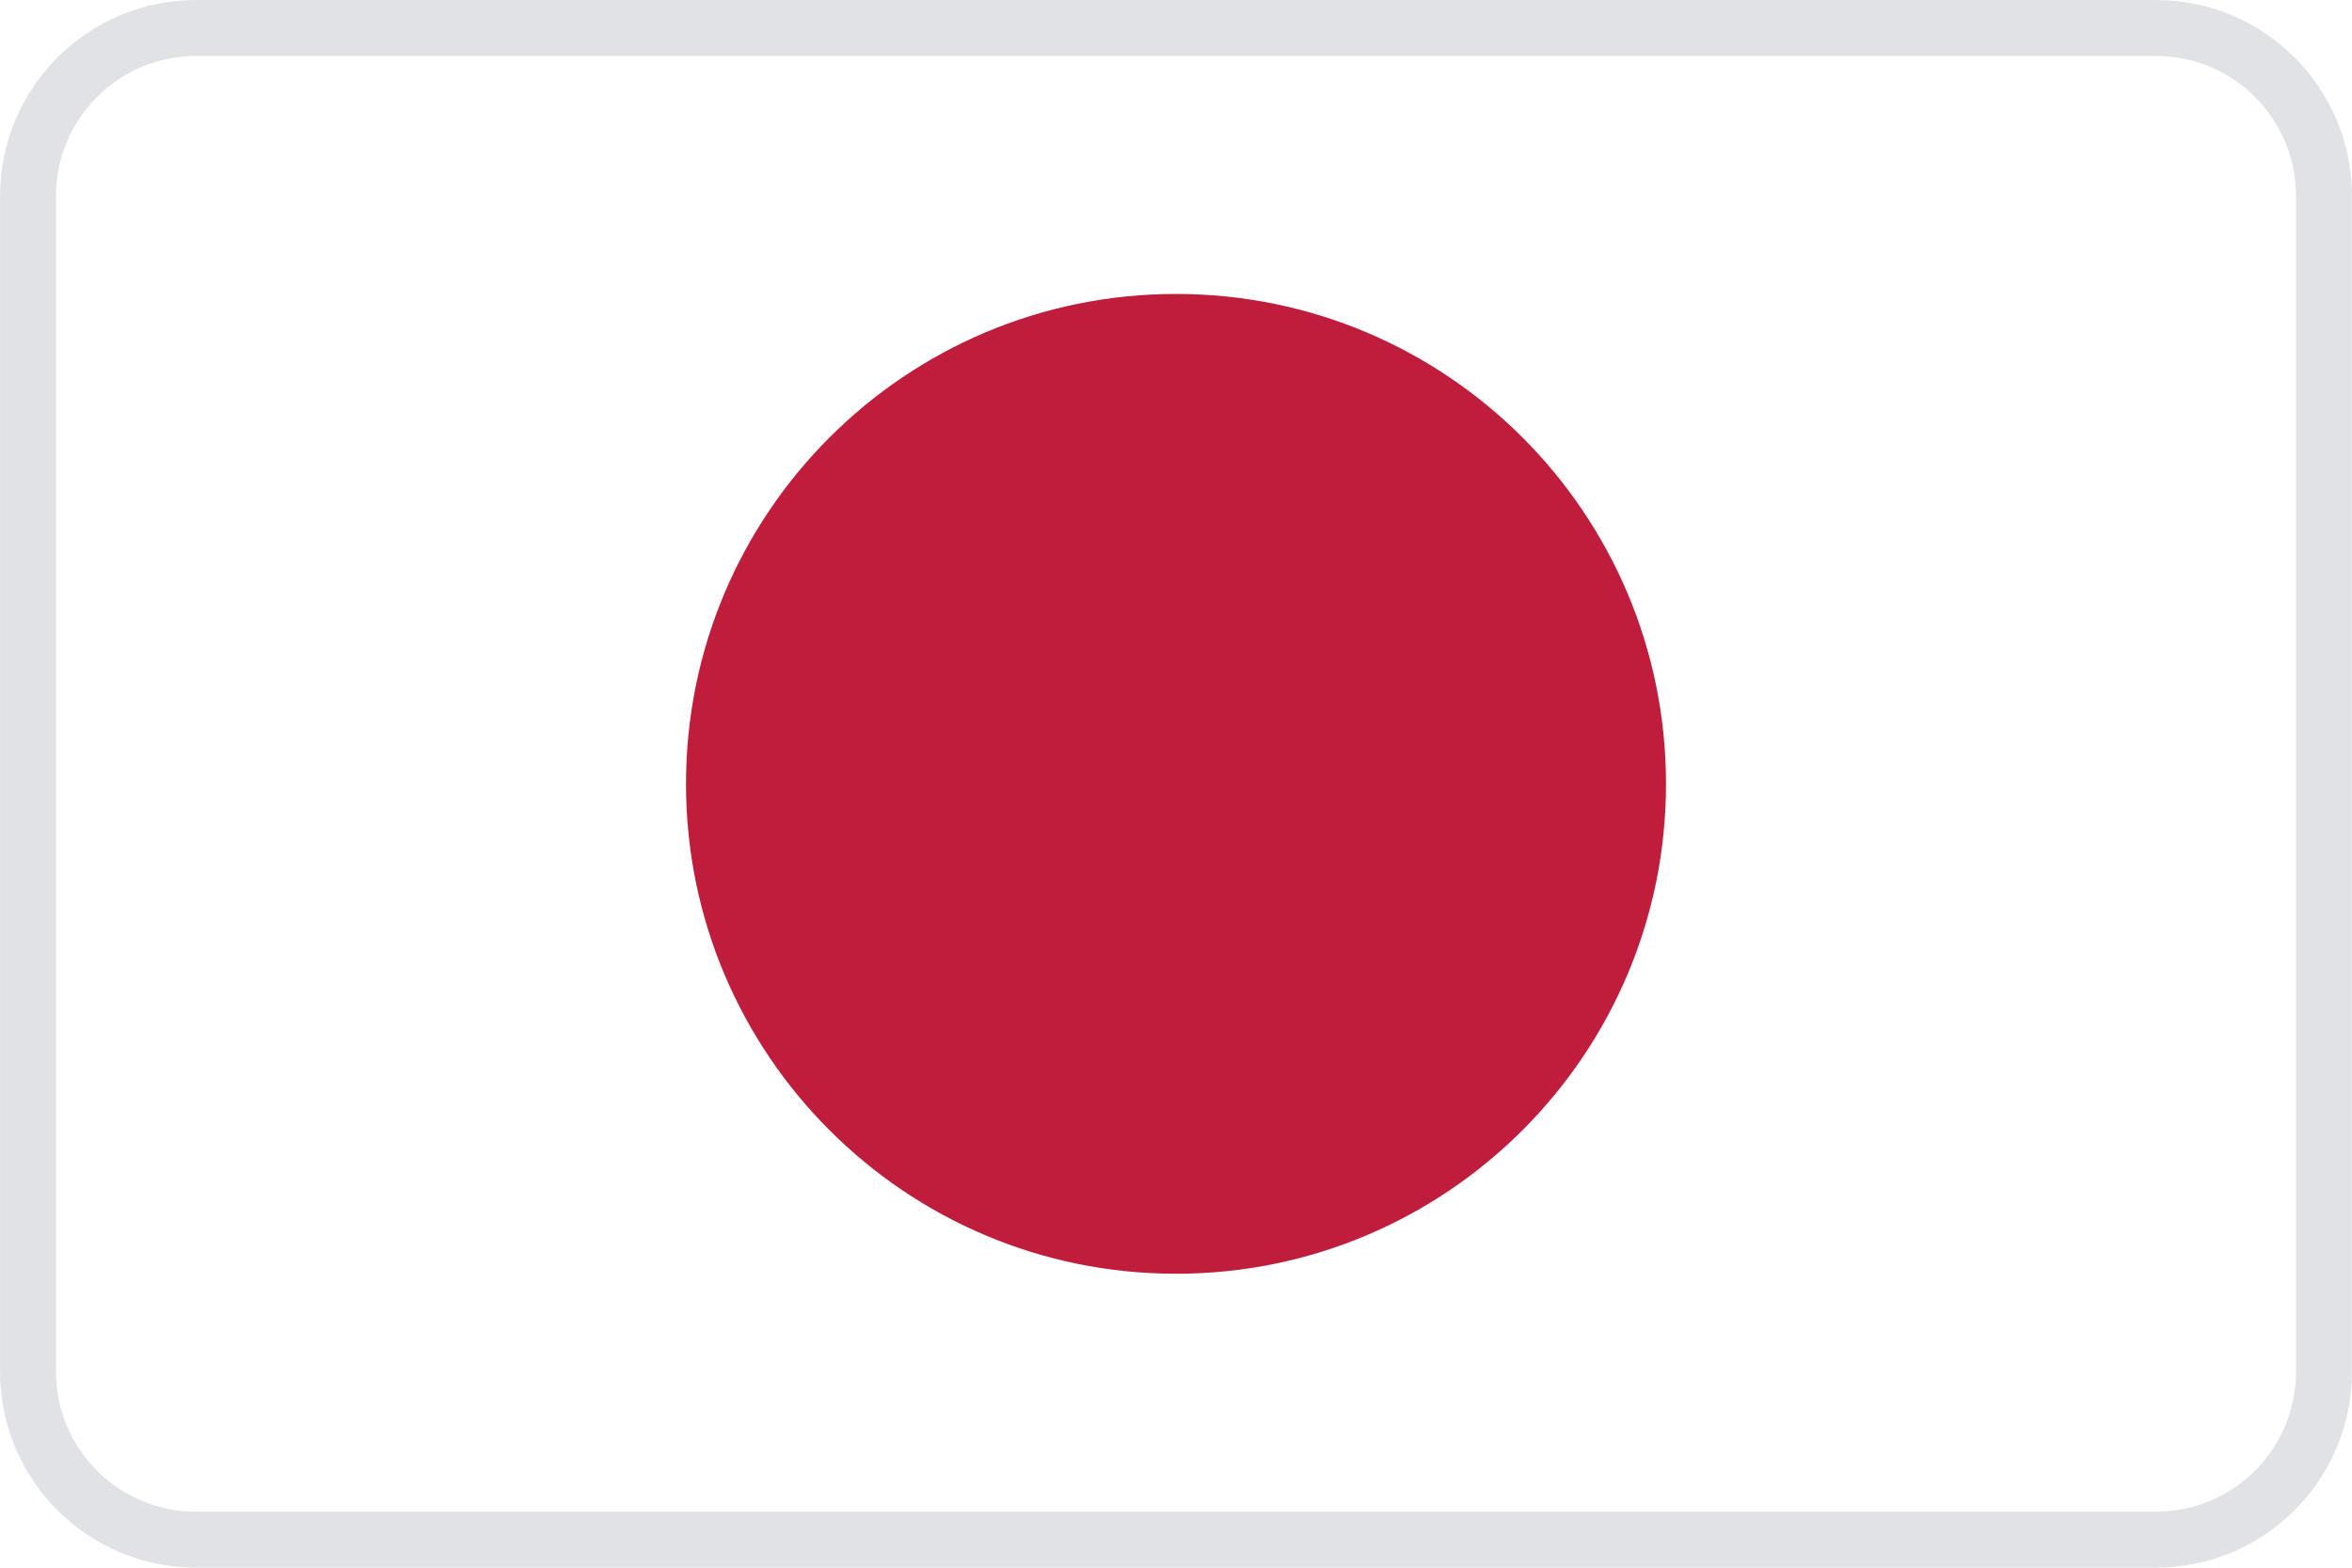 <?xml version="1.0" encoding="UTF-8"?>
<svg width="24px" height="16px" viewBox="0 0 24 16" version="1.1" xmlns="http://www.w3.org/2000/svg" xmlns:xlink="http://www.w3.org/1999/xlink">
    <defs>
        <path d="M2,0 L22,0 C23.105,-2.02906125e-16 24,0.895 24,2 L24,14 C24,15.105 23.105,16 22,16 L2,16 C0.895,16 1.3527075e-16,15.105 0,14 L0,2 C-1.3527075e-16,0.895 0.895,2.02906125e-16 2,0 Z" id="path-1"></path>
    </defs>
    <g id="页面-1" stroke="none" stroke-width="1" fill="none" fill-rule="evenodd">
        <g id="国旗" transform="translate(-418, -32)">
            <g id="国旗/日元" transform="translate(418, 32)">
                <g id="日本" transform="translate(0, -0)">
                    <mask id="mask-2" fill="white">
                        <use xlink:href="#path-1"></use>
                    </mask>
                    <path stroke="#E1E2E6" stroke-width="0.571" d="M22,0.286 C22.473,0.286 22.902,0.478 23.212,0.788 C23.522,1.098 23.714,1.527 23.714,2 L23.714,2 L23.714,14 C23.714,14.473 23.522,14.902 23.212,15.212 C22.902,15.522 22.473,15.714 22,15.714 L22,15.714 L2,15.714 C1.527,15.714 1.098,15.522 0.788,15.212 C0.478,14.902 0.286,14.473 0.286,14 L0.286,14 L0.286,2 C0.286,1.527 0.478,1.098 0.788,0.788 C1.098,0.478 1.527,0.286 2,0.286 L2,0.286 Z"></path>
                    <path d="M7,8 C7,10.761 9.239,13 12,13 C14.761,13 17,10.761 17,8 C17,5.239 14.761,3 12,3 C9.239,3 7,5.239 7,8 Z" id="路径" fill="#C01D3C" fill-rule="nonzero" mask="url(#mask-2)"></path>
                </g>
            </g>
        </g>
    </g>
</svg>